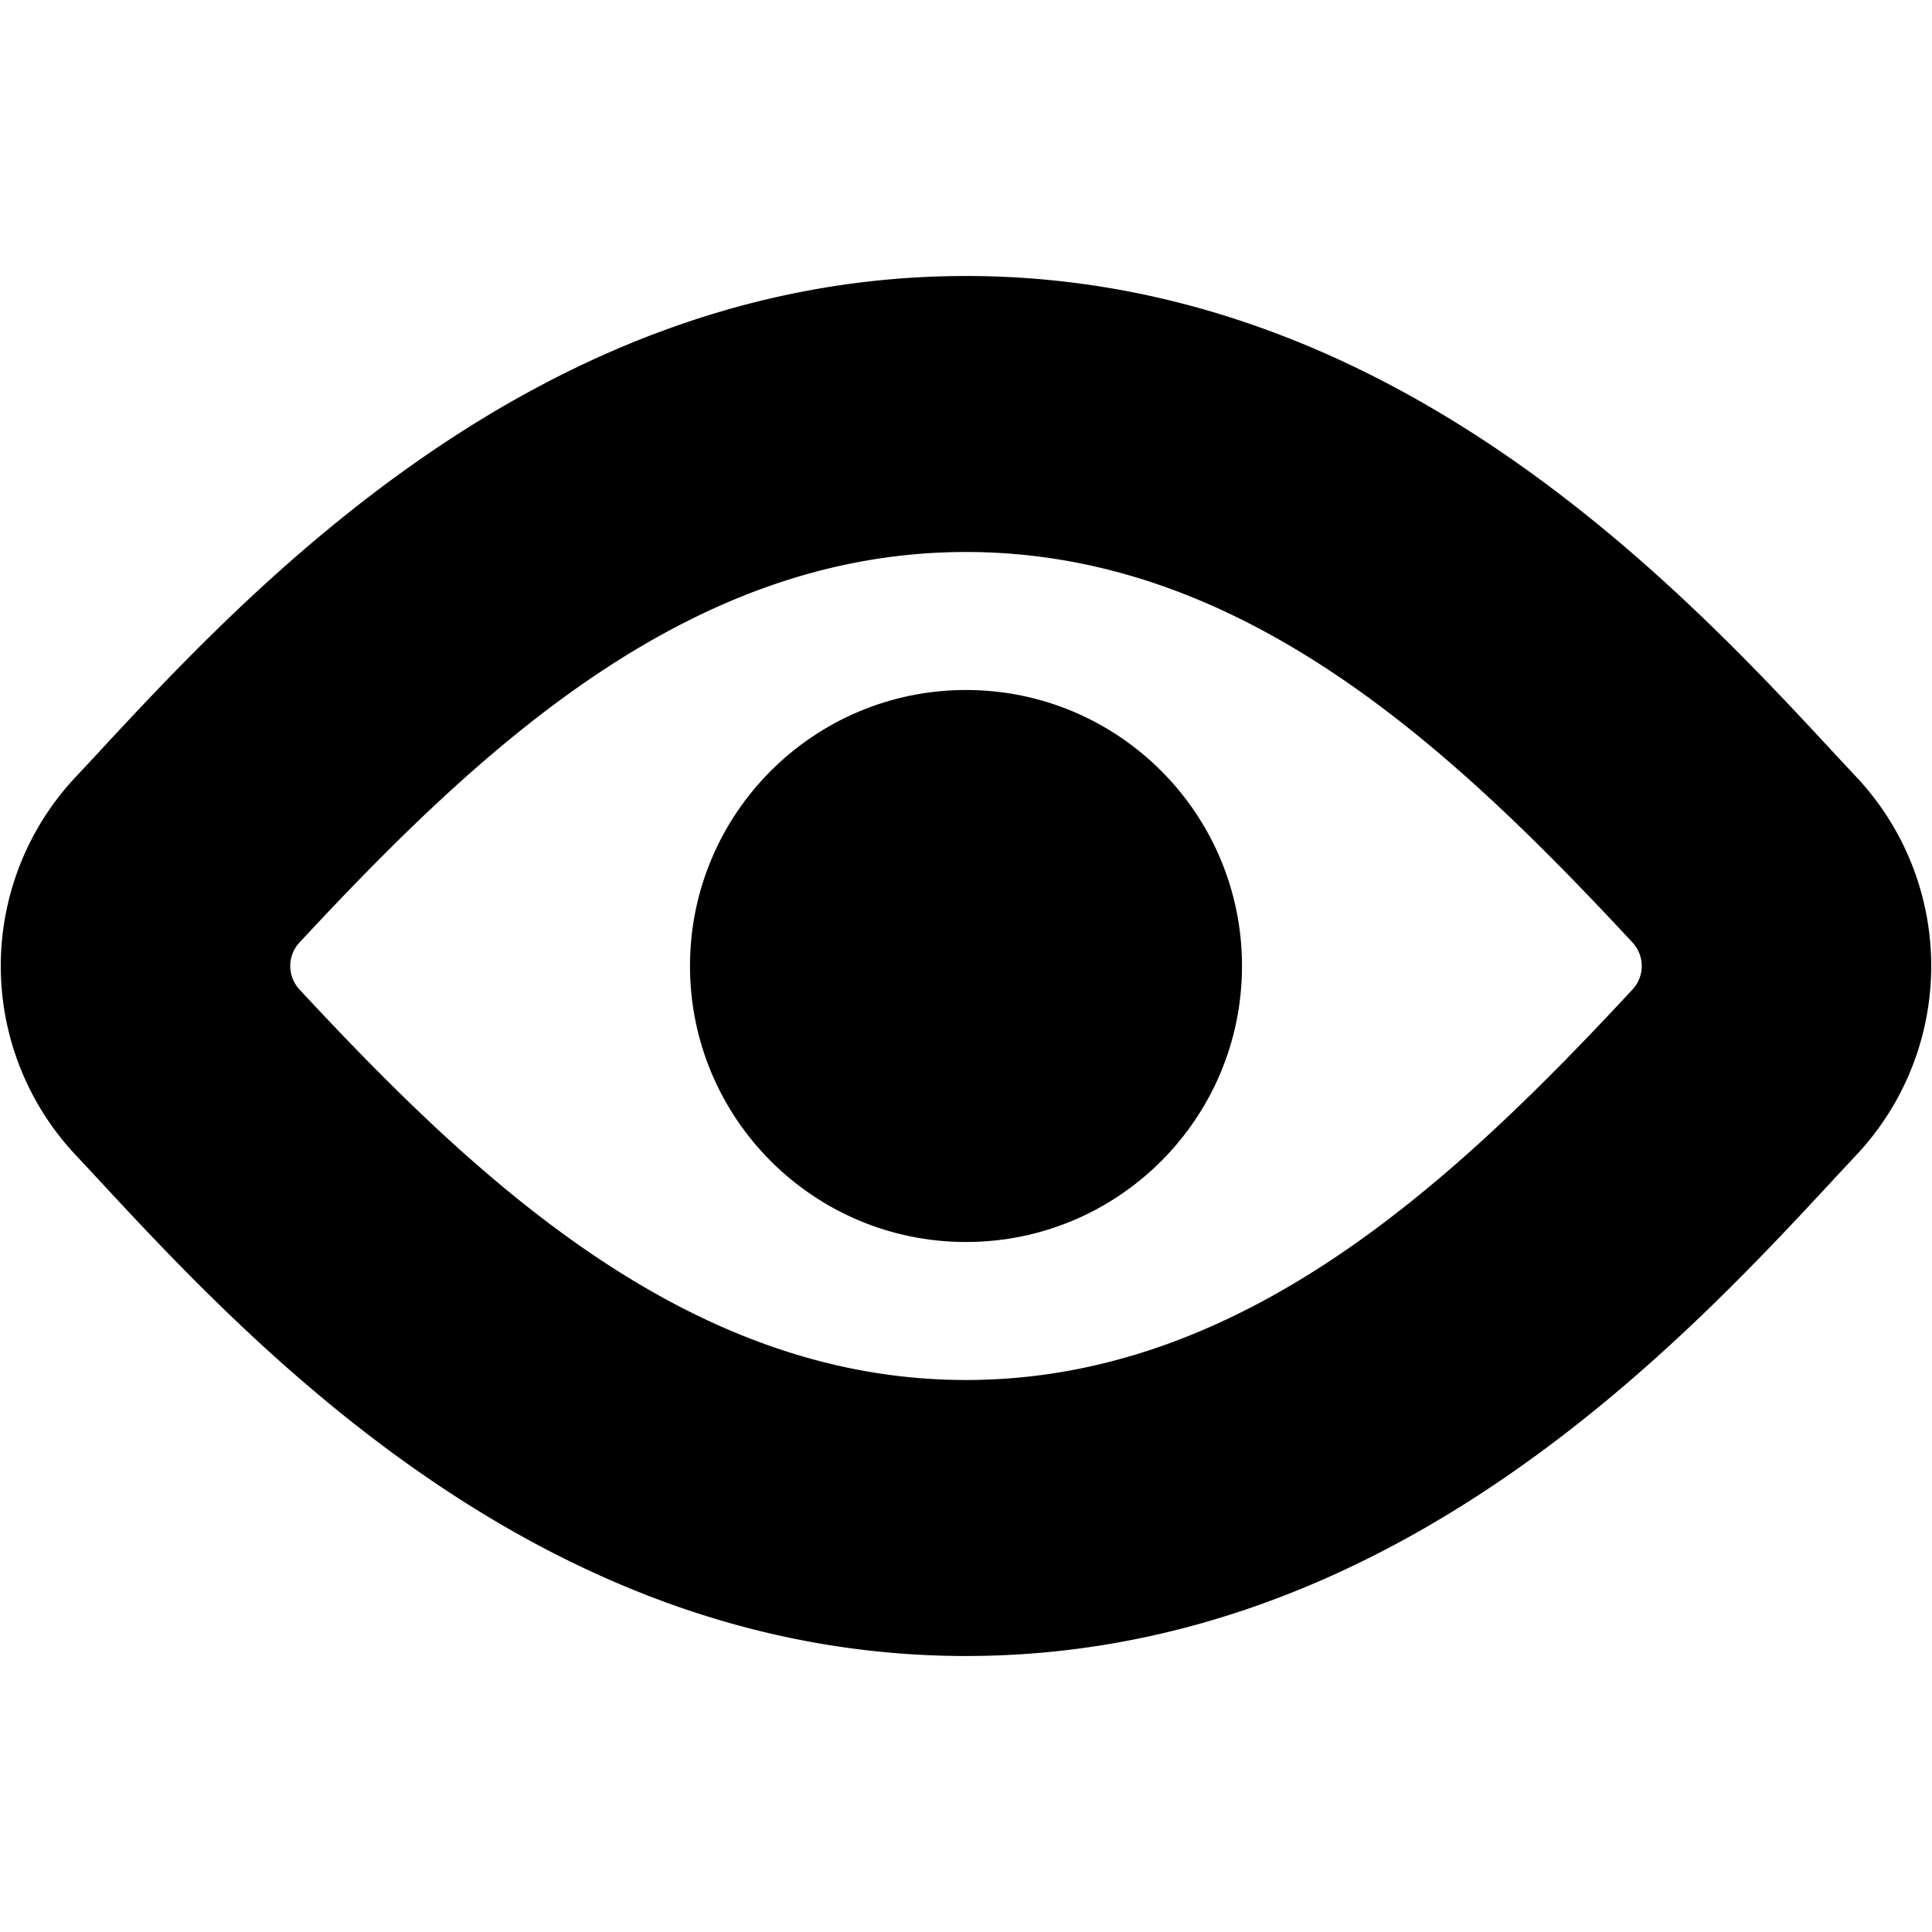 <svg xmlns="http://www.w3.org/2000/svg" viewBox="0 0 140 140">

    <g transform="matrix(10,0,0,10,0,0)">
        <g>
            <circle cx="7" cy="7" r="2"></circle>
            <path d="M13.47,5.65l-.14-.15C12.2,4.28,10.1,2,7,2S1.8,4.28.67,5.5l-.14.15a2,2,0,0,0,0,2.7l.14.15C1.8,9.72,3.9,12,7,12s5.2-2.28,6.33-3.5l.14-.15A2,2,0,0,0,13.47,5.65ZM11.83,7.17C10.53,8.57,9,10,7,10S3.47,8.57,2.17,7.17a.25.25,0,0,1,0-.34C3.49,5.41,5,4,7,4s3.51,1.41,4.83,2.83A.25.25,0,0,1,11.83,7.17Z"
            >
            </path>
        </g>
    </g>
</svg>